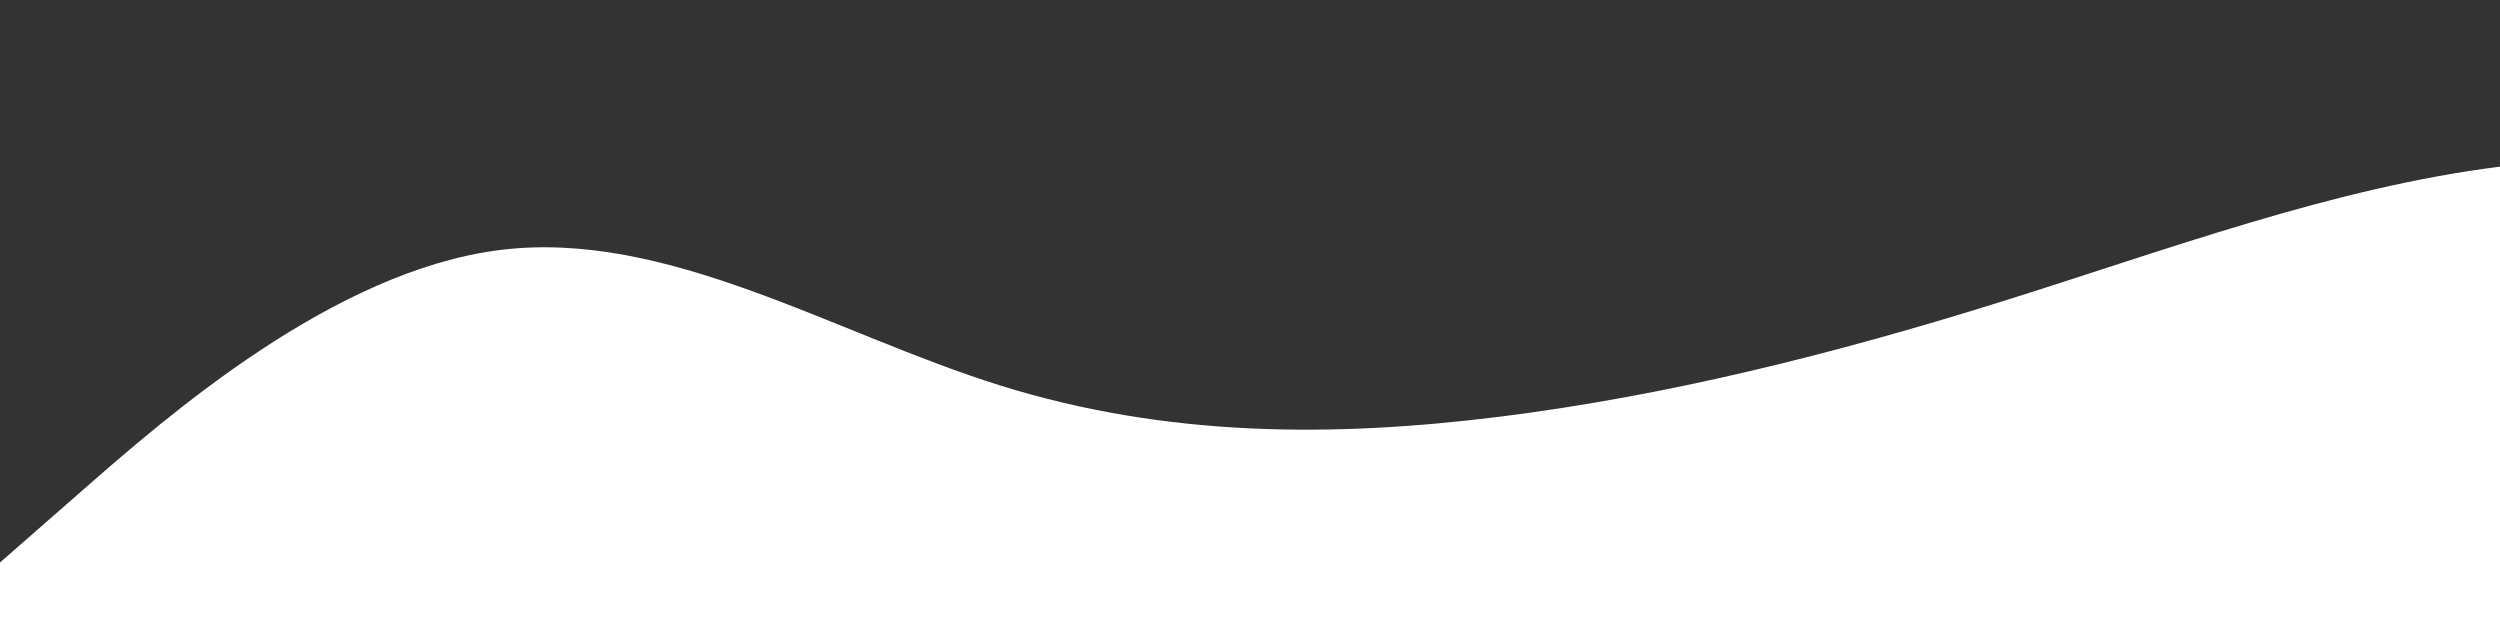 <svg id="wave" style="transform:rotate(0deg); transition: 0.3s" viewBox="0 0 1440 360" version="1.1" xmlns="http://www.w3.org/2000/svg"><rect x="0" y="0" width="1440" height="360" fill="#333333" stroke="none"/><defs><linearGradient id="sw-gradient-0" x1="0" x2="0" y1="1" y2="0"><stop stop-color="rgba(255, 255, 255, 1)" offset="0%"></stop><stop stop-color="rgba(255, 255, 255, 1)" offset="100%"></stop></linearGradient></defs><path style="transform:translate(0, 0px); opacity:1" fill="url(#sw-gradient-0)" d="M0,324L48,282C96,240,192,156,288,144C384,132,480,192,576,222C672,252,768,252,864,240C960,228,1056,204,1152,174C1248,144,1344,108,1440,96C1536,84,1632,96,1728,84C1824,72,1920,36,2016,66C2112,96,2208,192,2304,228C2400,264,2496,240,2592,192C2688,144,2784,72,2880,42C2976,12,3072,24,3168,48C3264,72,3360,108,3456,126C3552,144,3648,144,3744,162C3840,180,3936,216,4032,210C4128,204,4224,156,4320,144C4416,132,4512,156,4608,138C4704,120,4800,60,4896,72C4992,84,5088,168,5184,168C5280,168,5376,84,5472,48C5568,12,5664,24,5760,60C5856,96,5952,156,6048,204C6144,252,6240,288,6336,294C6432,300,6528,276,6624,246C6720,216,6816,180,6864,162L6912,144L6912,360L6864,360C6816,360,6720,360,6624,360C6528,360,6432,360,6336,360C6240,360,6144,360,6048,360C5952,360,5856,360,5760,360C5664,360,5568,360,5472,360C5376,360,5280,360,5184,360C5088,360,4992,360,4896,360C4800,360,4704,360,4608,360C4512,360,4416,360,4320,360C4224,360,4128,360,4032,360C3936,360,3840,360,3744,360C3648,360,3552,360,3456,360C3360,360,3264,360,3168,360C3072,360,2976,360,2880,360C2784,360,2688,360,2592,360C2496,360,2400,360,2304,360C2208,360,2112,360,2016,360C1920,360,1824,360,1728,360C1632,360,1536,360,1440,360C1344,360,1248,360,1152,360C1056,360,960,360,864,360C768,360,672,360,576,360C480,360,384,360,288,360C192,360,96,360,48,360L0,360Z"></path></svg>